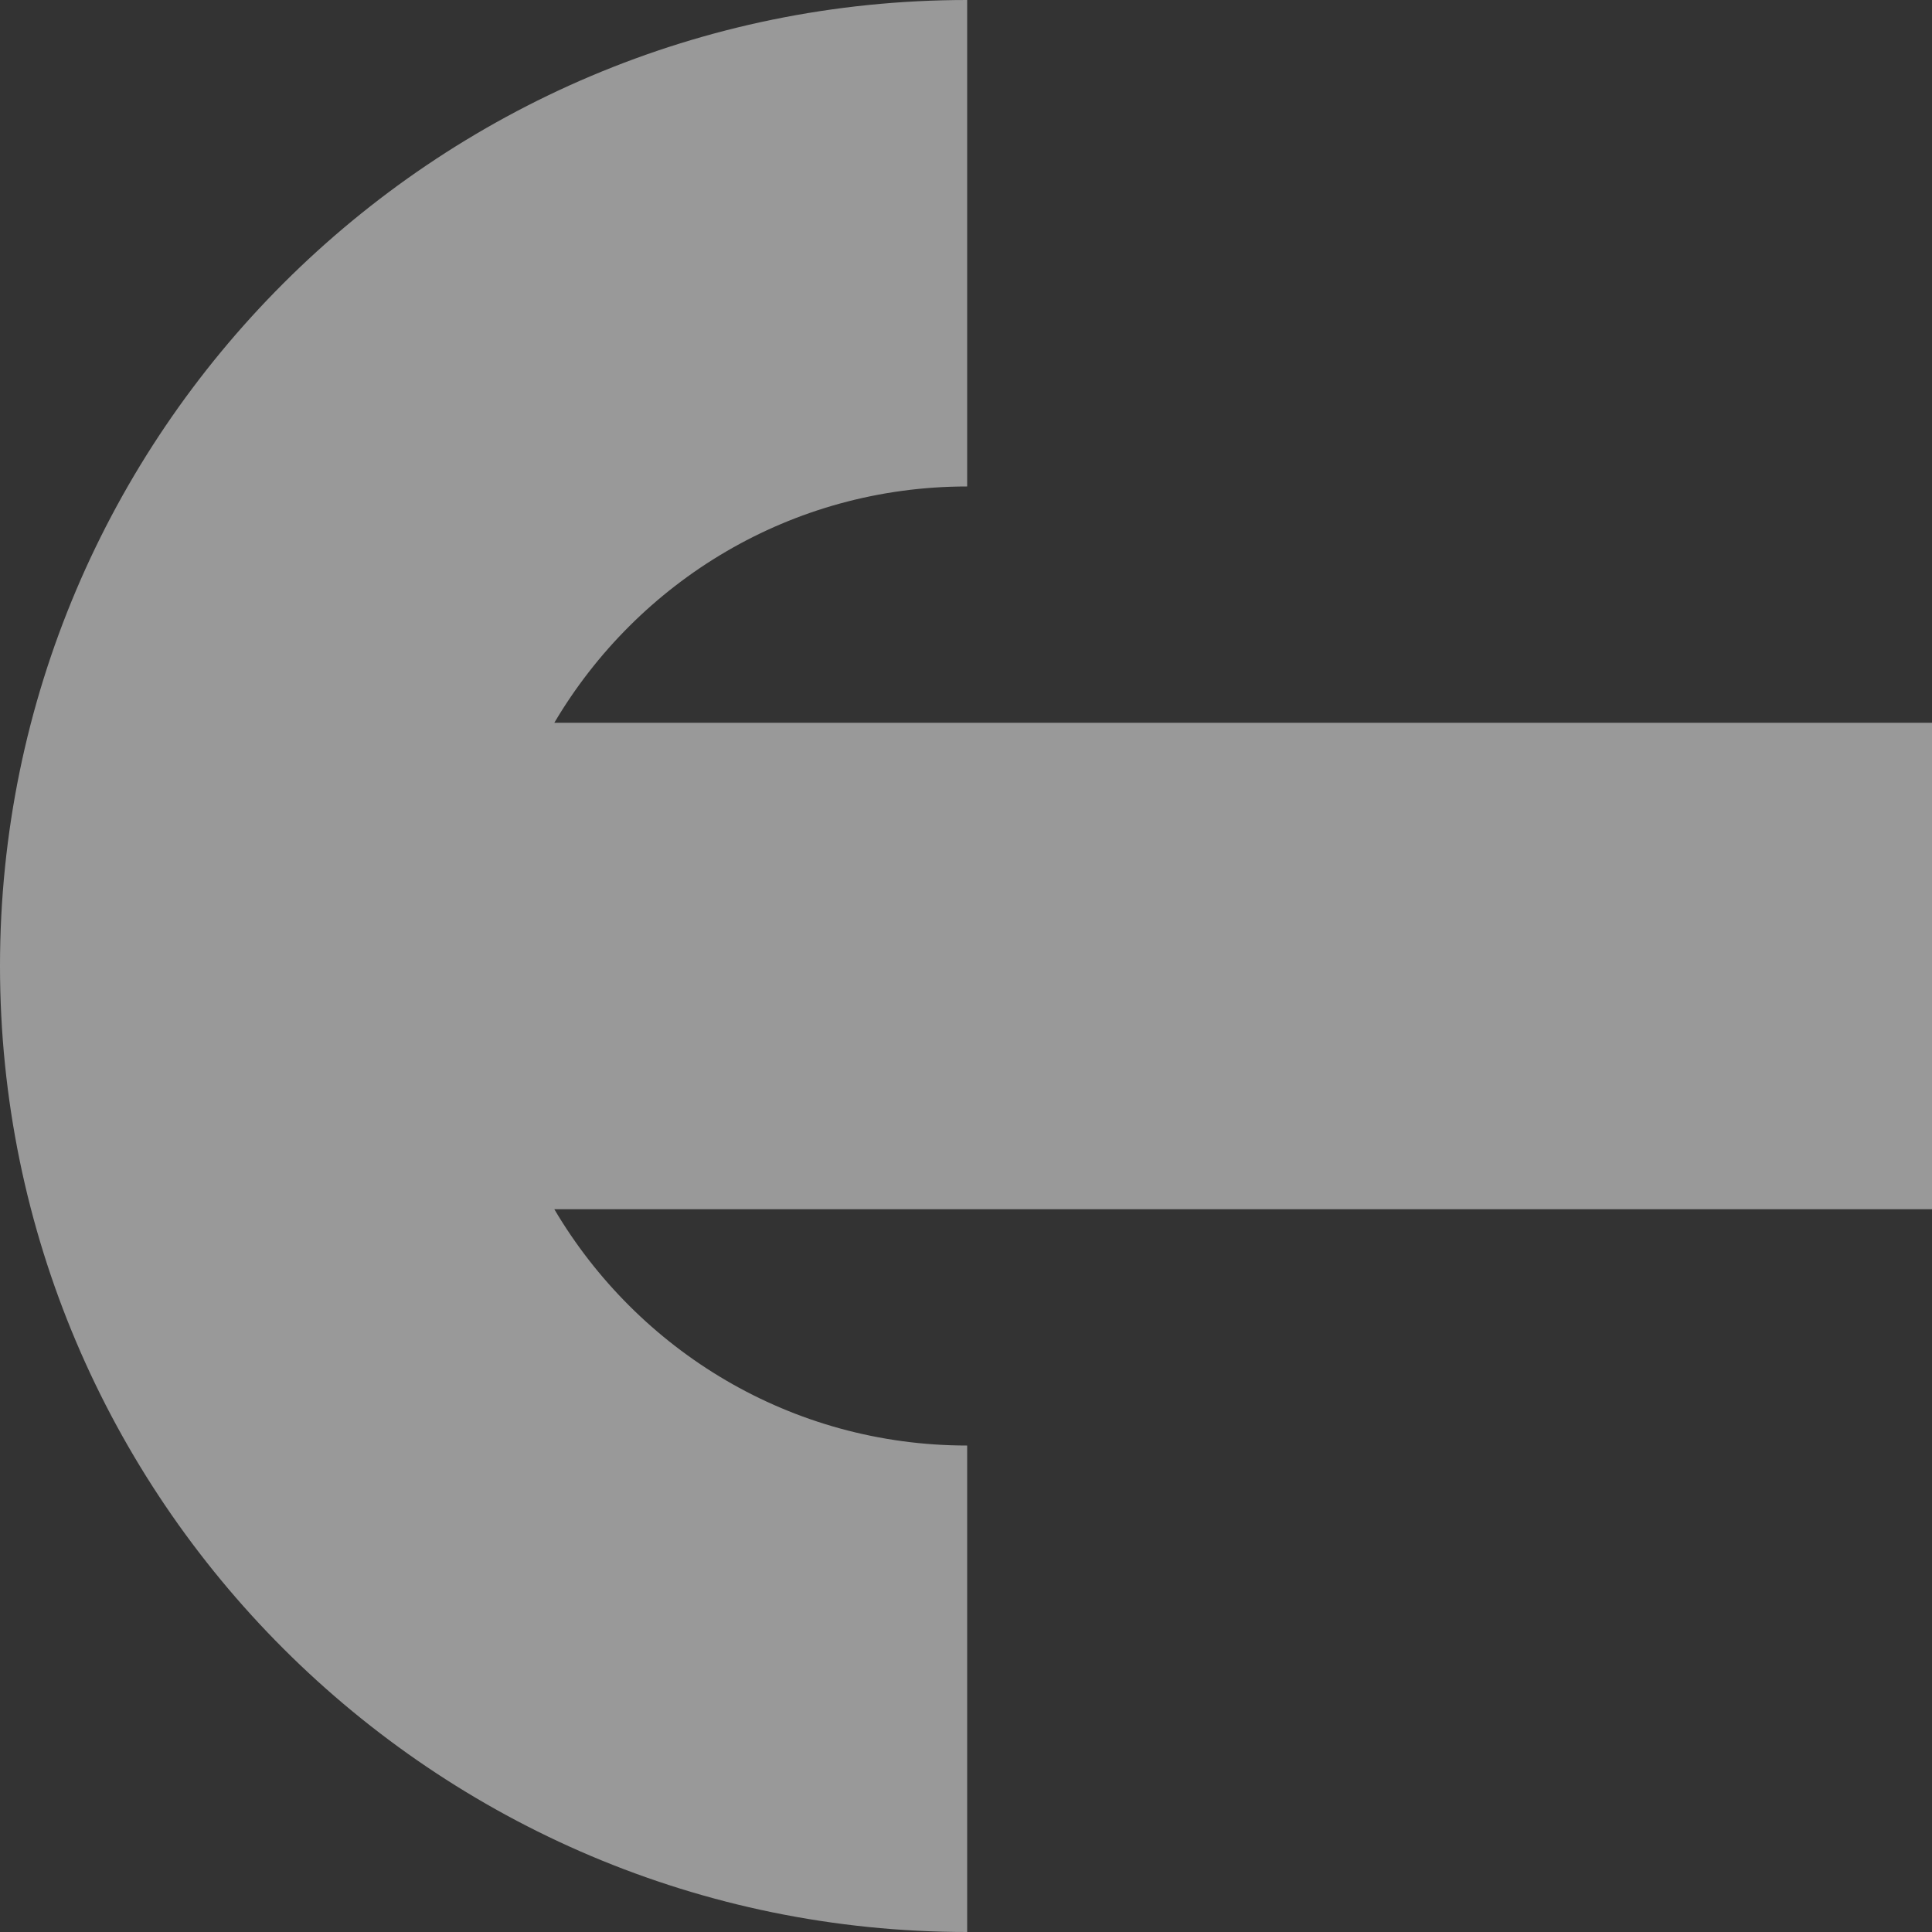 <svg width="128" height="128" viewBox="0 0 128 128" fill="none" xmlns="http://www.w3.org/2000/svg">
<rect x="0" y="0" width="128" height="128" fill="#333333" stroke="none"/>
<g clip-path="url(#clip0)">
<path d="M64.077 0V32.23C52.399 32.23 42.257 38.523 36.725 47.885H128V80.115H36.725C42.257 89.477 52.399 95.77 64.077 95.77V128C28.735 128 4.35861e-06 99.3 4.35861e-06 64C4.35861e-06 28.7 28.735 0 64.077 0Z" fill="white" fill-opacity="0.5"/>
</g>
<defs>
<clipPath id="clip0">
<rect width="128" height="128" fill="white" transform="matrix(-1 0 0 1 128 0)"/>
</clipPath>
</defs>
</svg>
